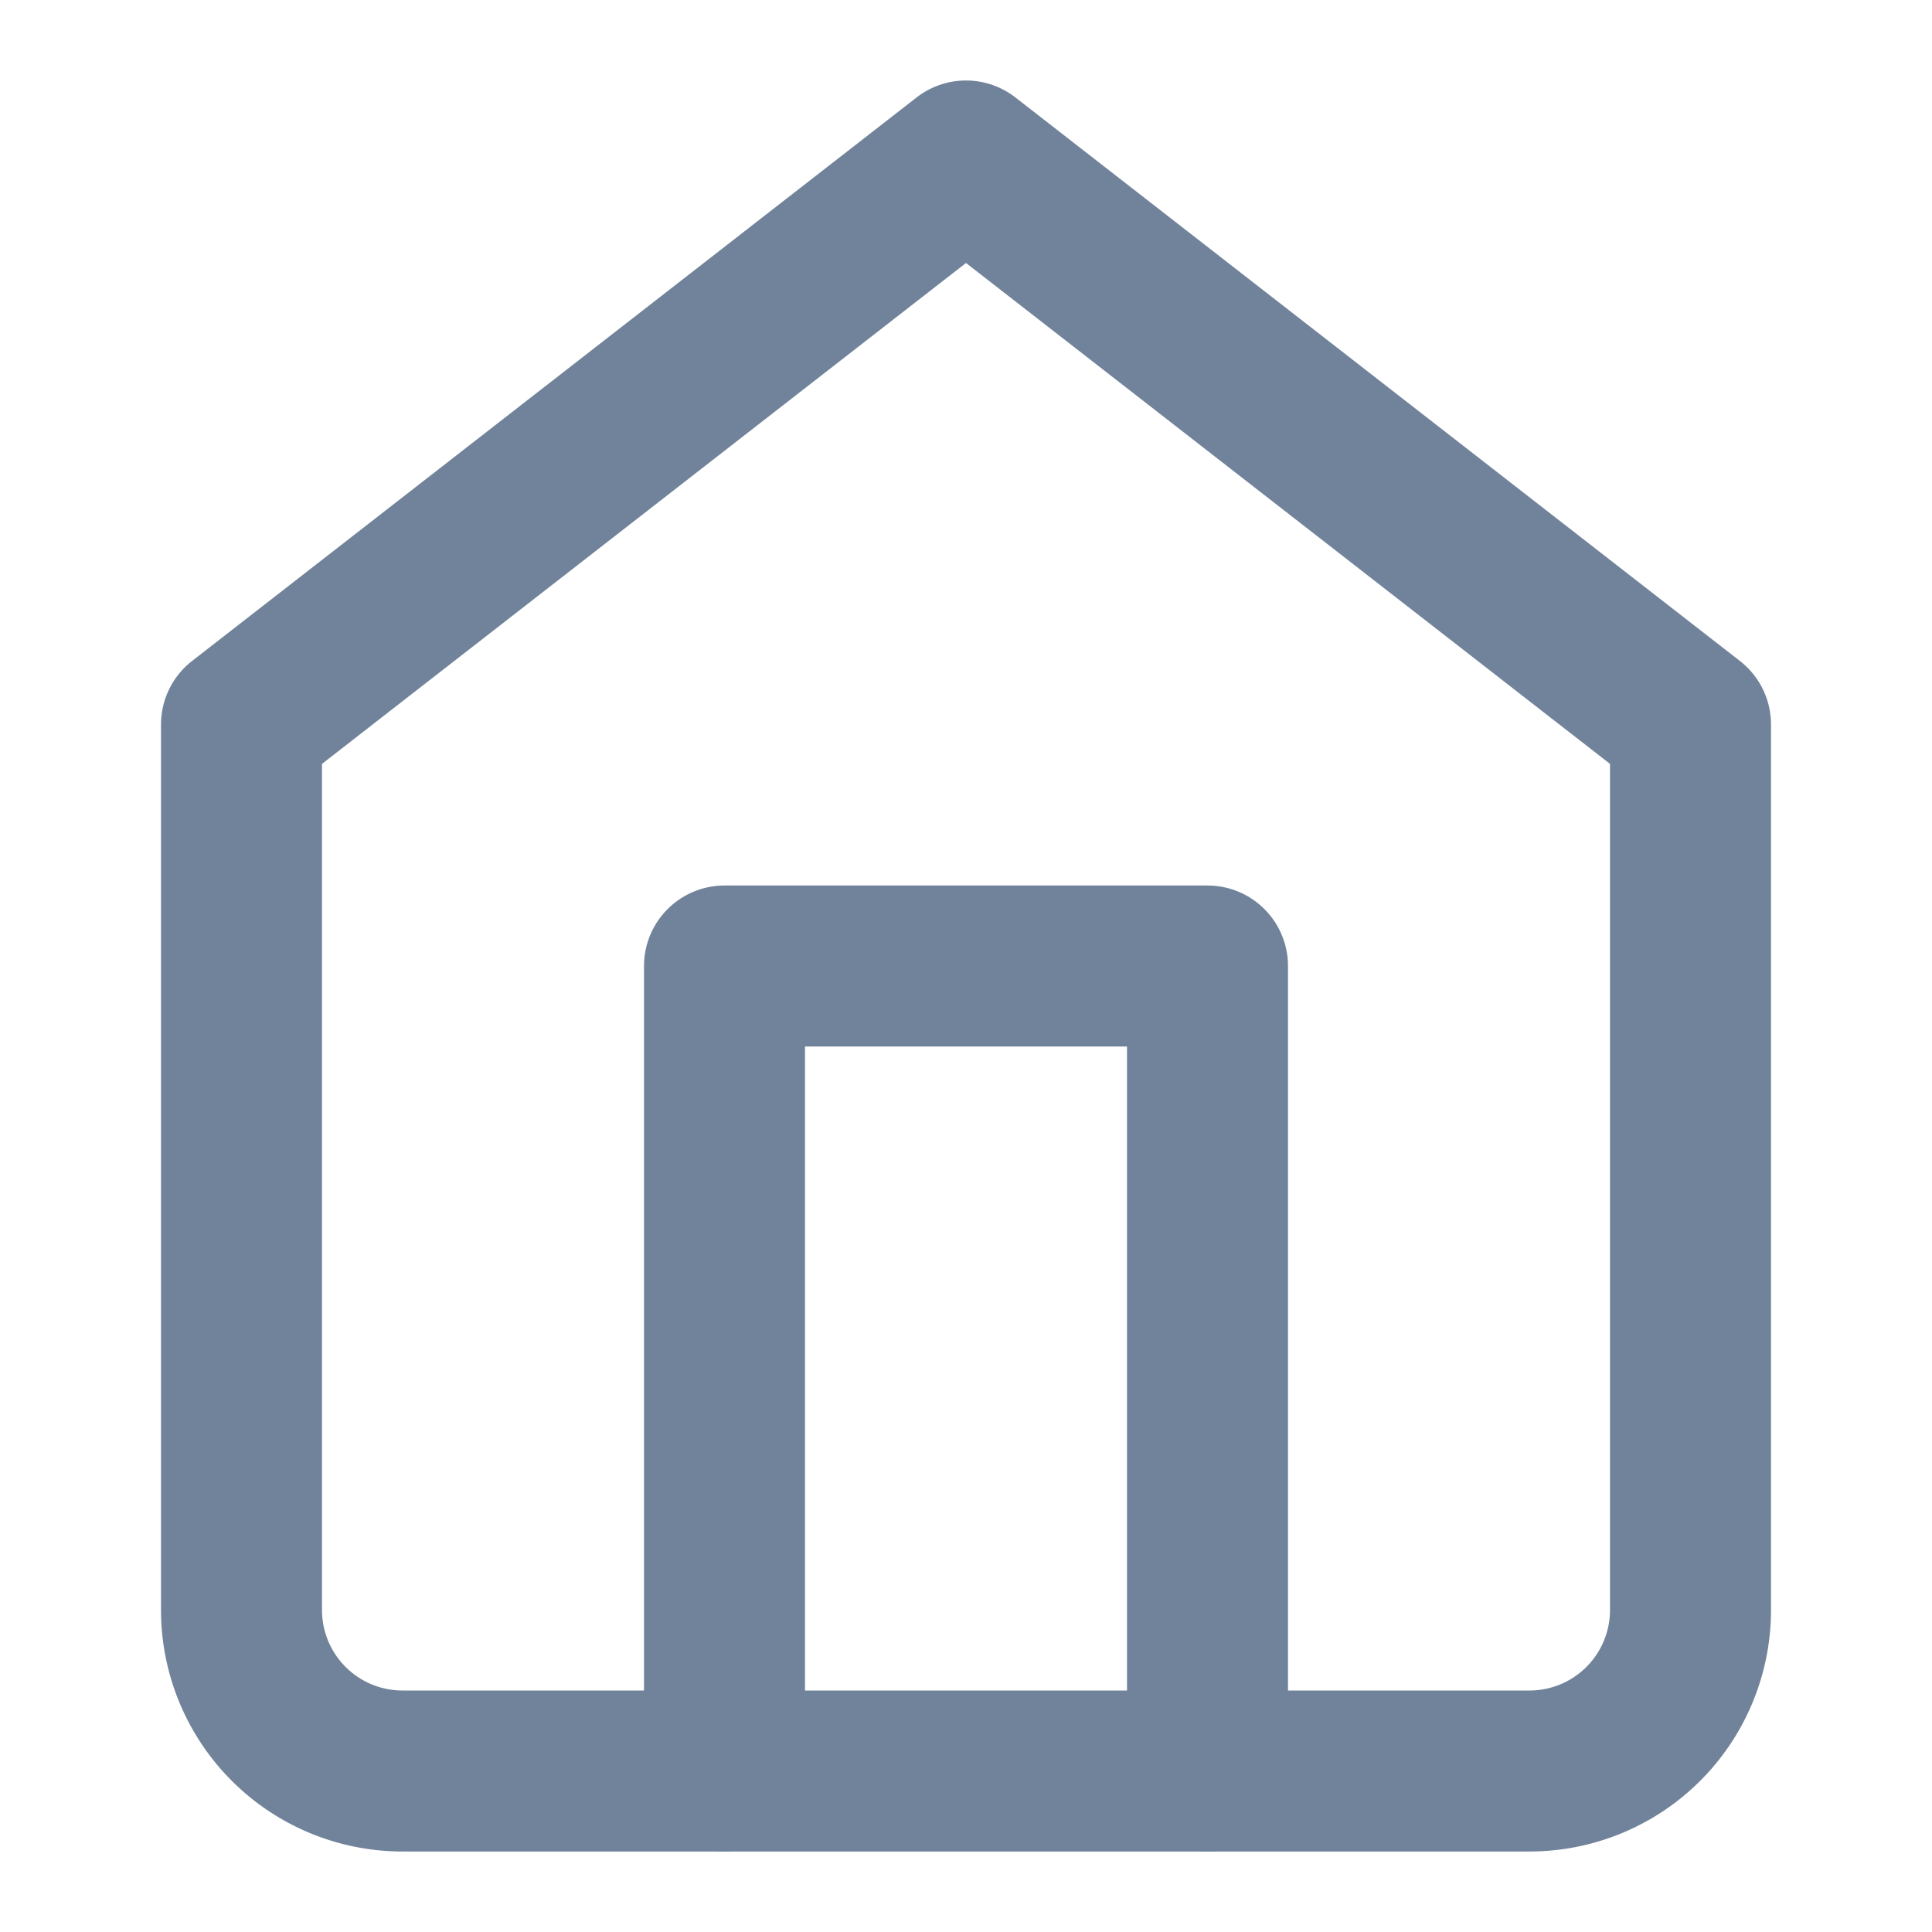 <svg xmlns="http://www.w3.org/2000/svg" viewBox="0 0 24 24" width="18" height="18" class="main-grid-item-icon" fill="none" stroke="#71839B" stroke-linecap="round" stroke-linejoin="round" stroke-width="2">
  <path d="M3 9l9-7 9 7v11a2 2 0 0 1-2 2H5a2 2 0 0 1-2-2z" />
  <polyline points="9 22 9 12 15 12 15 22" />
</svg>
